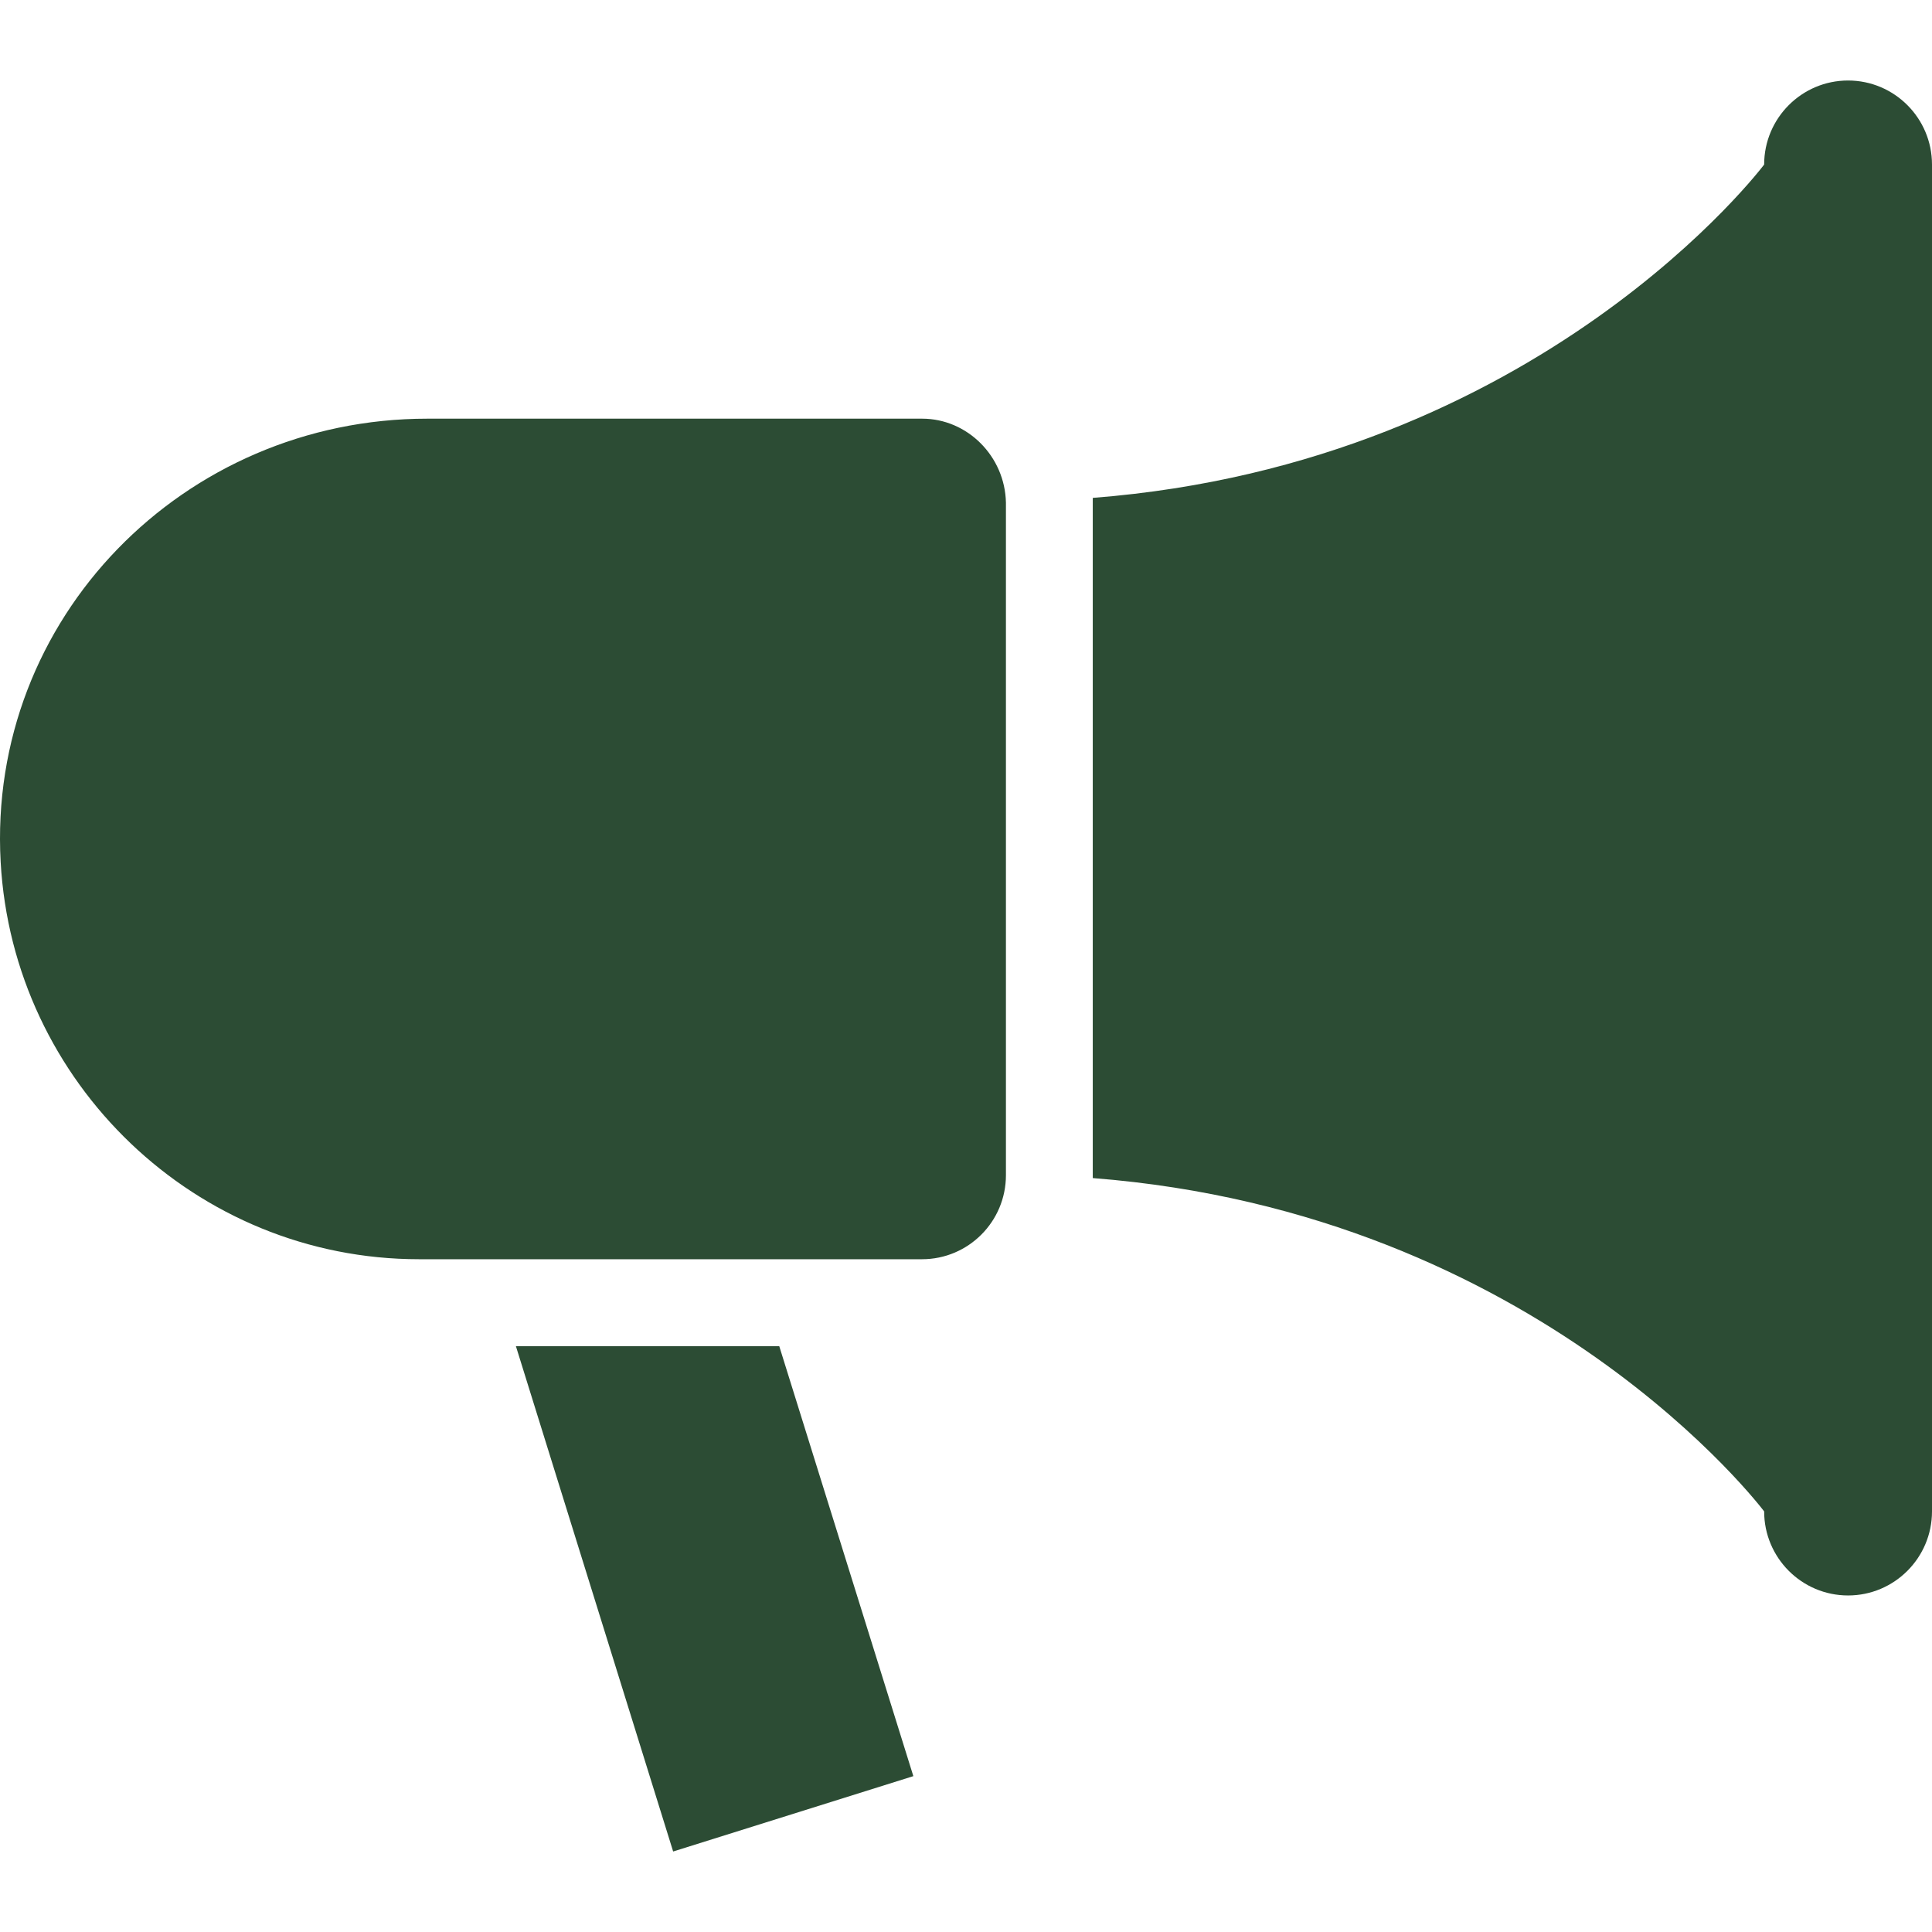 <?xml version="1.0" encoding="iso-8859-1"?>
<!-- Generator: Adobe Illustrator 17.1.0, SVG Export Plug-In . SVG Version: 6.00 Build 0)  -->
<!DOCTYPE svg PUBLIC "-//W3C//DTD SVG 1.1//EN" "http://www.w3.org/Graphics/SVG/1.1/DTD/svg11.dtd">
<svg preserveAspectRatio="xMidYMid meet" data-bbox="9.999 17.5 180.001 165" viewBox="9.999 17.5 180.001 165" height="200" width="200" xmlns="http://www.w3.org/2000/svg" data-type="color" role="presentation" aria-hidden="true" aria-labelledby="svgcid-tidop0c7zow1"><defs><style>#comp-kvha5ox3 svg [data-color="1"] {fill: #000000;}</style></defs><title id="svgcid-tidop0c7zow1"></title>
    <g>
        <path d="M58.065 135.421l14.65 47.079 22.379-7.021-12.492-40.057H58.065zm37.846-86.415H49.815c-22.695 0-41.009 18.606-39.755 41.302 1.137 20.569 18.179 37.012 38.99 37.012h46.851c4.318 0 7.819-3.506 7.819-7.831v-62.66c-.089-4.317-3.59-7.823-7.809-7.823zm86.27-31.506c-4.314 0-7.819 3.511-7.819 7.831 0 0-20.851 27.815-62.552 31.056v63.372c41.701 3.241 62.552 31.056 62.552 31.056 0 4.321 3.505 7.831 7.819 7.831s7.819-3.511 7.819-7.831V25.331c0-4.32-3.505-7.831-7.819-7.831z" fill="#2c4c34" data-color="1"></path>
    </g>
</svg>